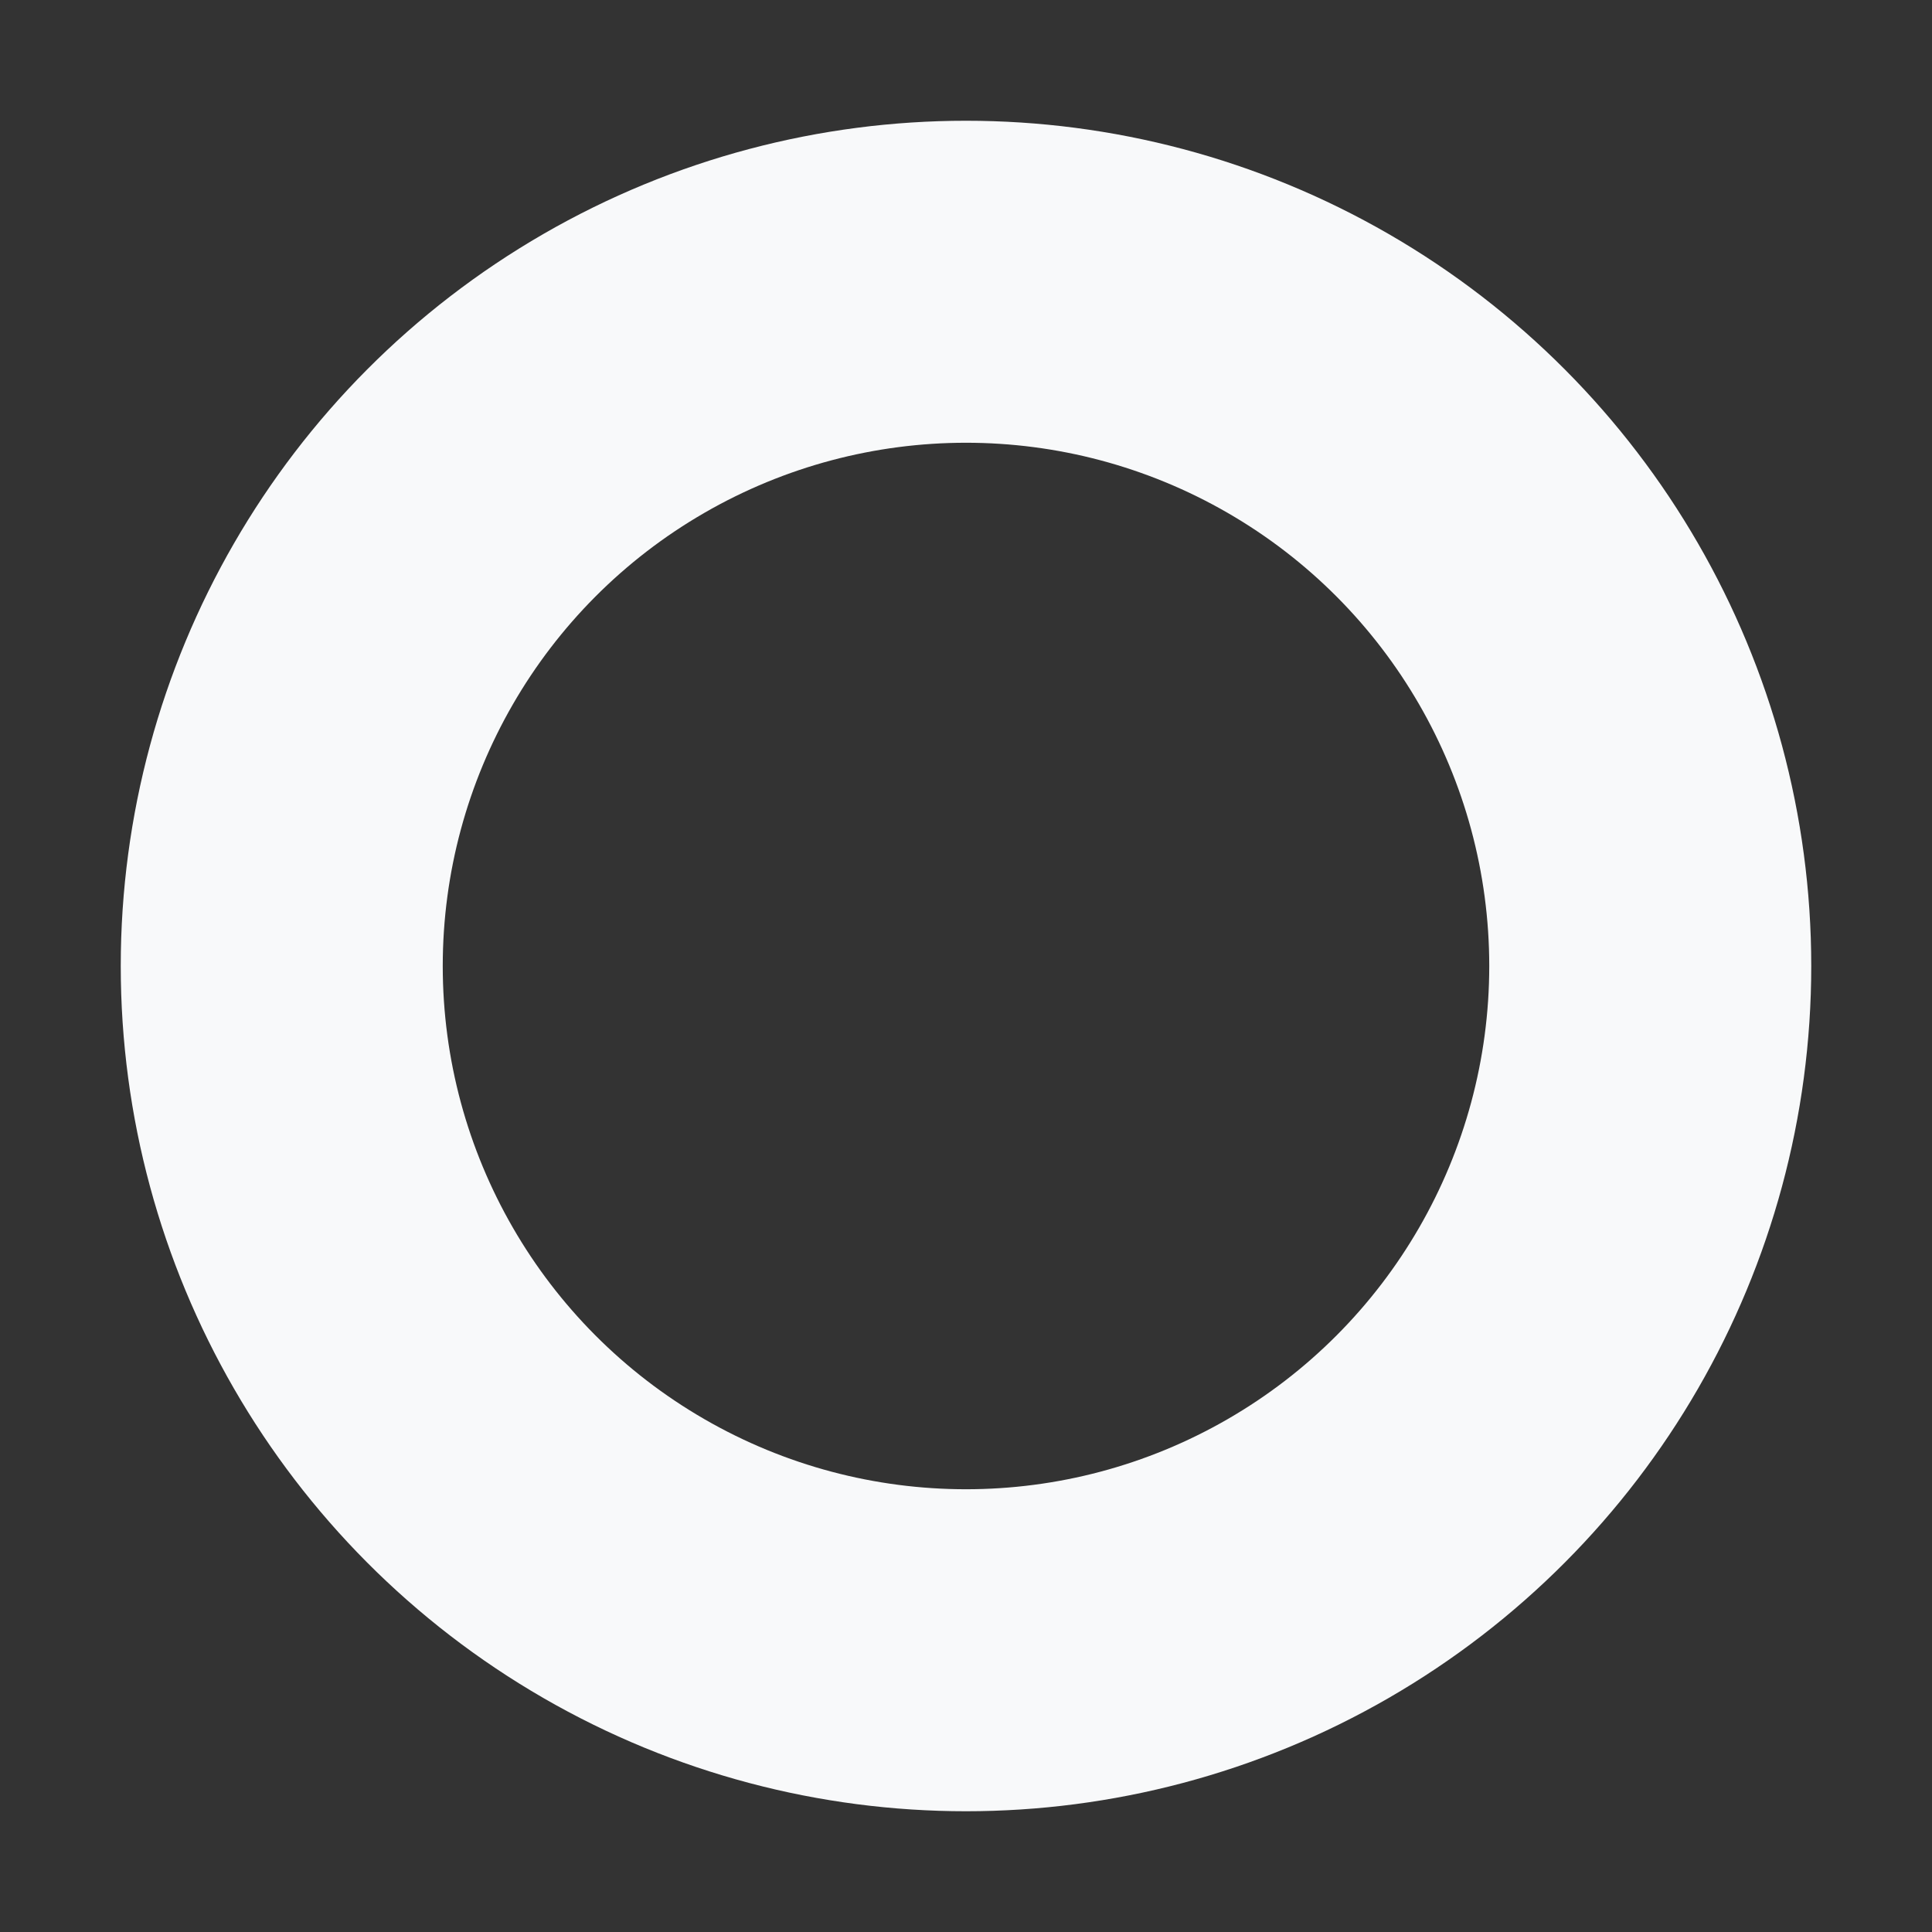 <svg height="24px" viewBox="0 0 24 24" width="24px" fill="#f8f9fa"><rect x="0" y="0" width="24" height="24" fill="#333333" stroke="none"/><circle cx="12" cy="12" r="8.5" stroke="#f8f9fa" stroke-width="4" fill="none"/></svg>